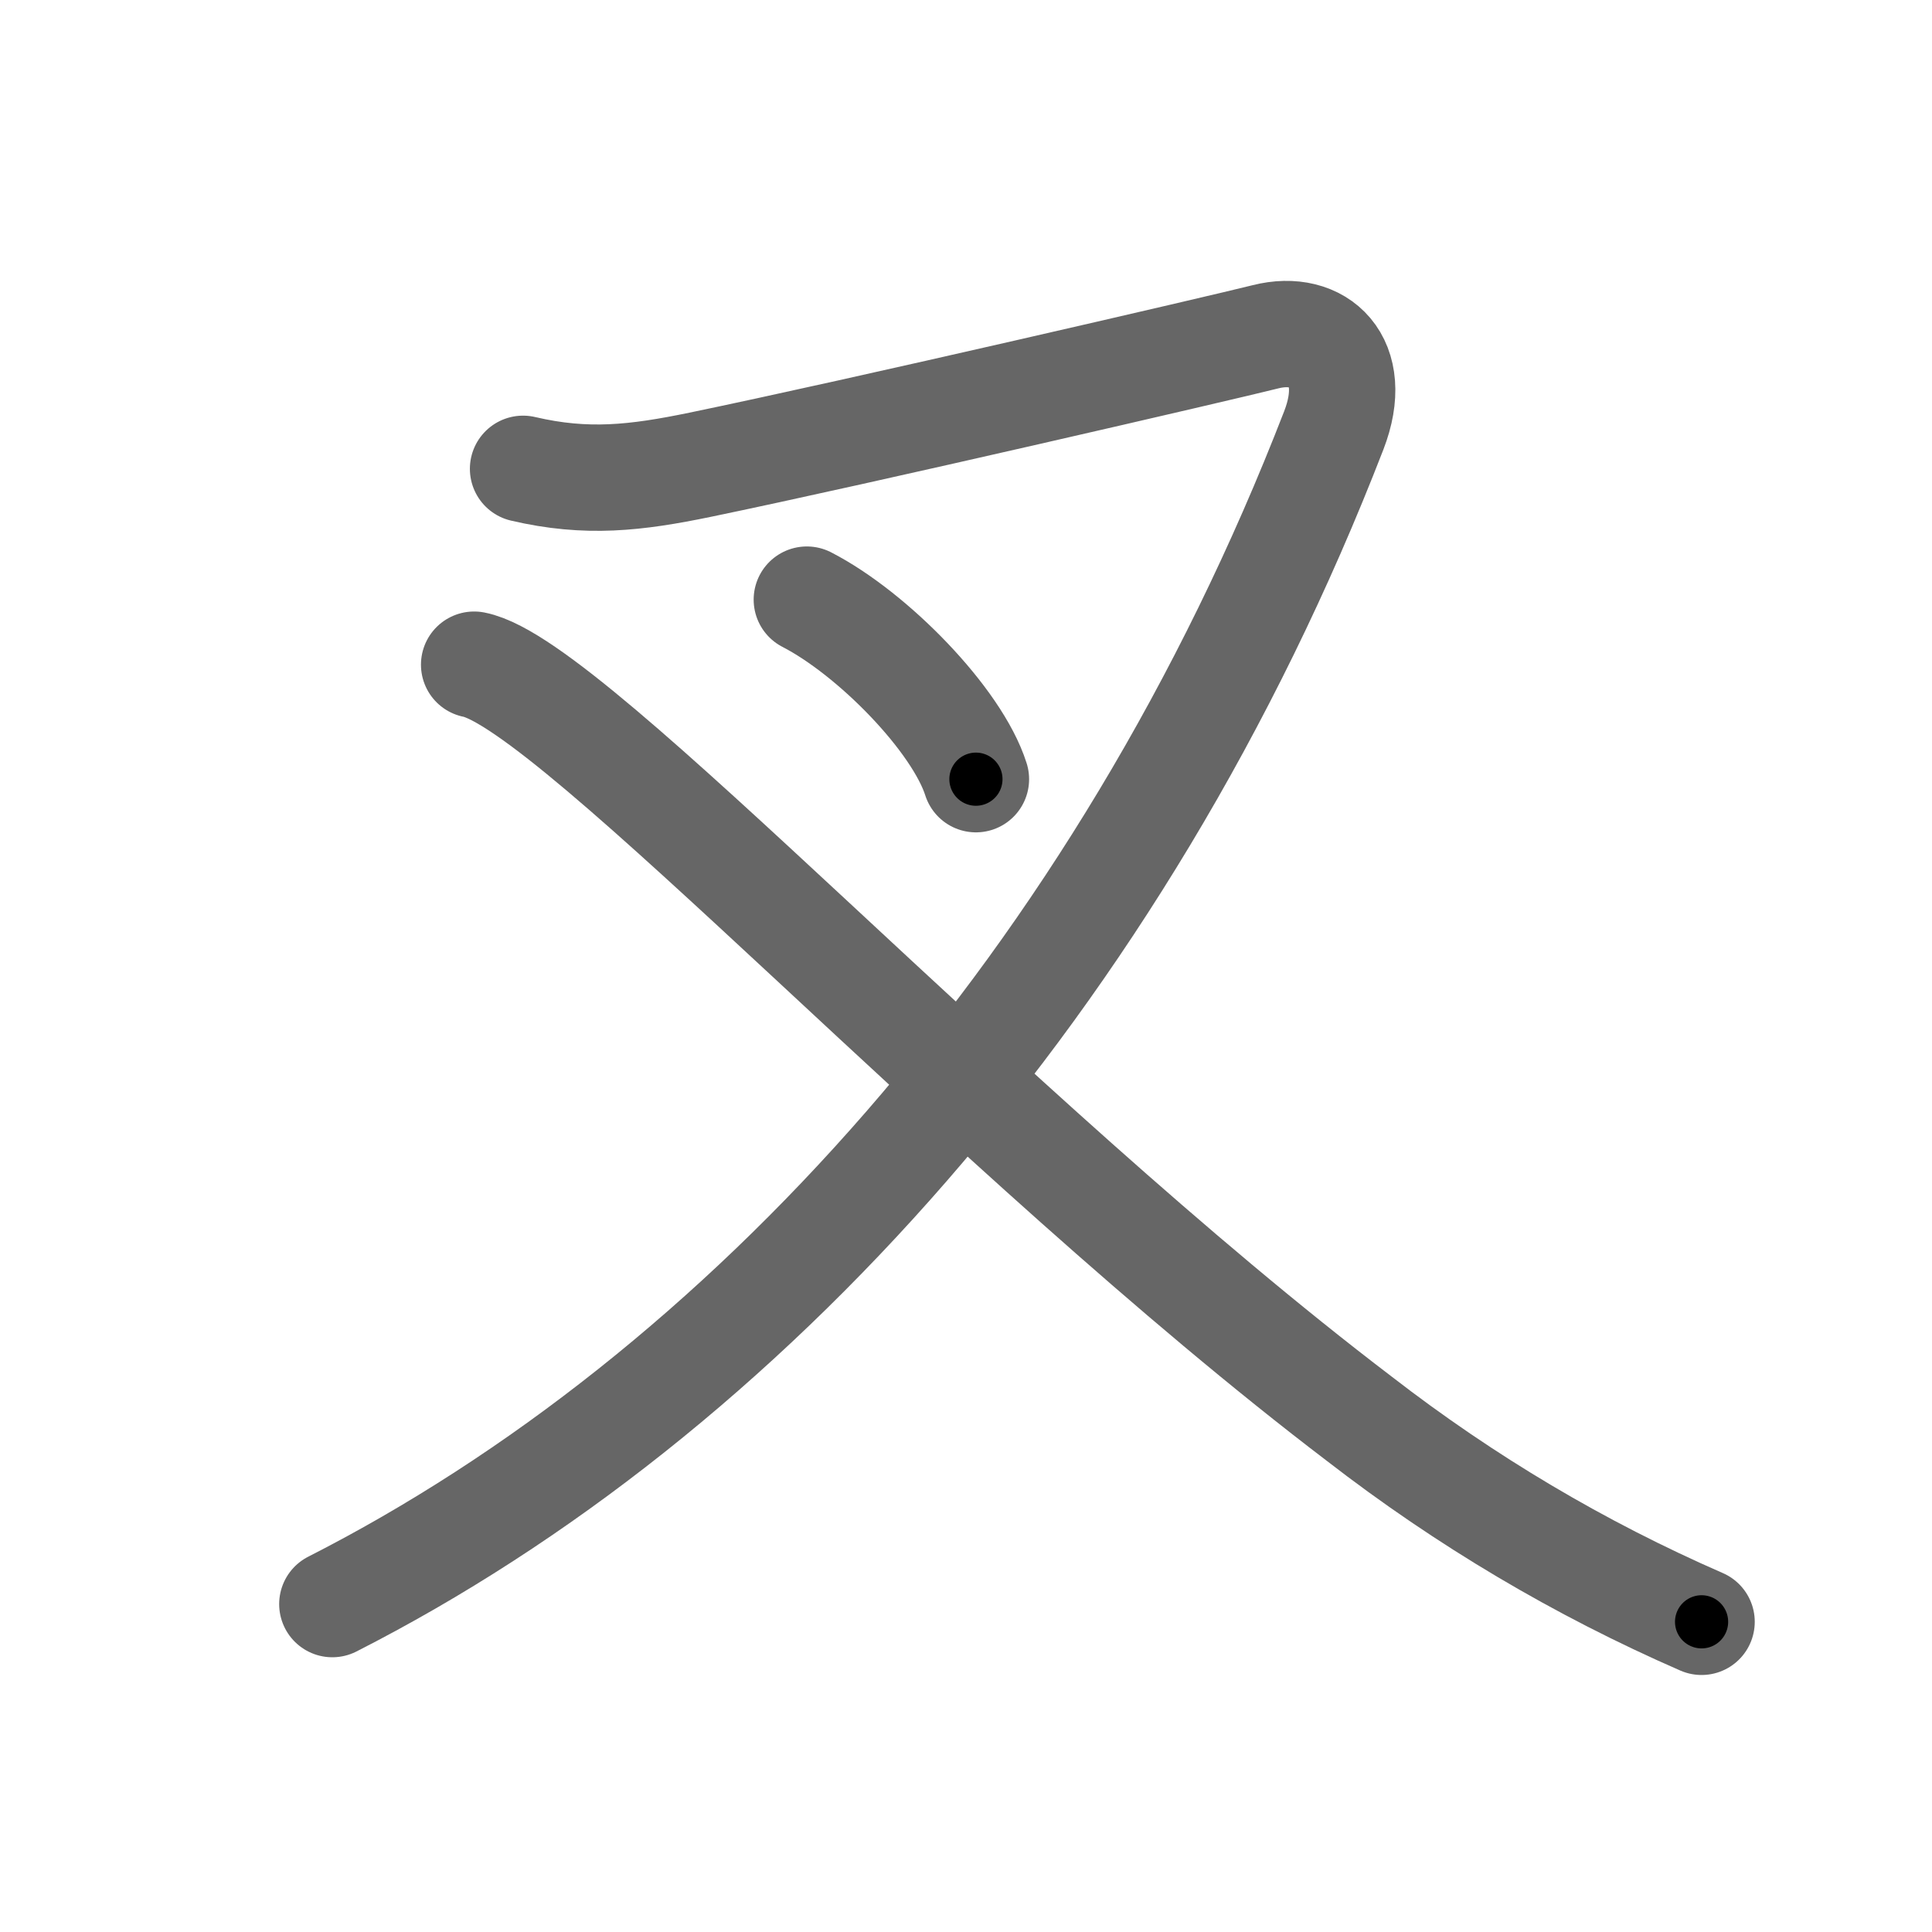<svg xmlns="http://www.w3.org/2000/svg" viewBox="0 0 109 109" id="53c9"><g fill="none" stroke="#666" stroke-width="6" stroke-linecap="round" stroke-linejoin="round"><g><g><path d="M29.51,26.45c3.59,0.84,6.36,0.52,9.99-0.23c8.9-1.84,29.52-6.62,31.9-7.22c3-0.76,5.37,1.35,3.85,5.28C63.17,55.48,41.86,78.74,18.75,90.5" /></g><g><path d="M45.52,33.83c3.73,1.92,8.48,6.79,9.54,10.13" /></g><g><path d="M26.75,37.5c5.62,1.1,28.75,26.42,49.96,42.56C82.67,84.67,89.1,88.49,96,91.5" /></g></g></g><g fill="none" stroke="#000" stroke-width="3" stroke-linecap="round" stroke-linejoin="round"><path d="M29.51,26.45c3.59,0.84,6.36,0.52,9.99-0.23c8.9-1.84,29.52-6.62,31.9-7.22c3-0.76,5.37,1.35,3.85,5.28C63.17,55.48,41.86,78.74,18.75,90.5" stroke-dasharray="140.303" stroke-dashoffset="140.303"><animate attributeName="stroke-dashoffset" values="140.303;140.303;0" dur="1.055s" fill="freeze" begin="0s;53c9.click" /></path><path d="M45.52,33.83c3.73,1.92,8.48,6.79,9.54,10.13" stroke-dasharray="14.169" stroke-dashoffset="14.169"><animate attributeName="stroke-dashoffset" values="14.169" fill="freeze" begin="53c9.click" /><animate attributeName="stroke-dashoffset" values="14.169;14.169;0" keyTimes="0;0.881;1" dur="1.197s" fill="freeze" begin="0s;53c9.click" /></path><path d="M26.75,37.5c5.62,1.1,28.75,26.42,49.96,42.56C82.67,84.67,89.1,88.49,96,91.5" stroke-dasharray="88.257" stroke-dashoffset="88.257"><animate attributeName="stroke-dashoffset" values="88.257" fill="freeze" begin="53c9.click" /><animate attributeName="stroke-dashoffset" values="88.257;88.257;0" keyTimes="0;0.643;1" dur="1.861s" fill="freeze" begin="0s;53c9.click" /></path></g></svg>